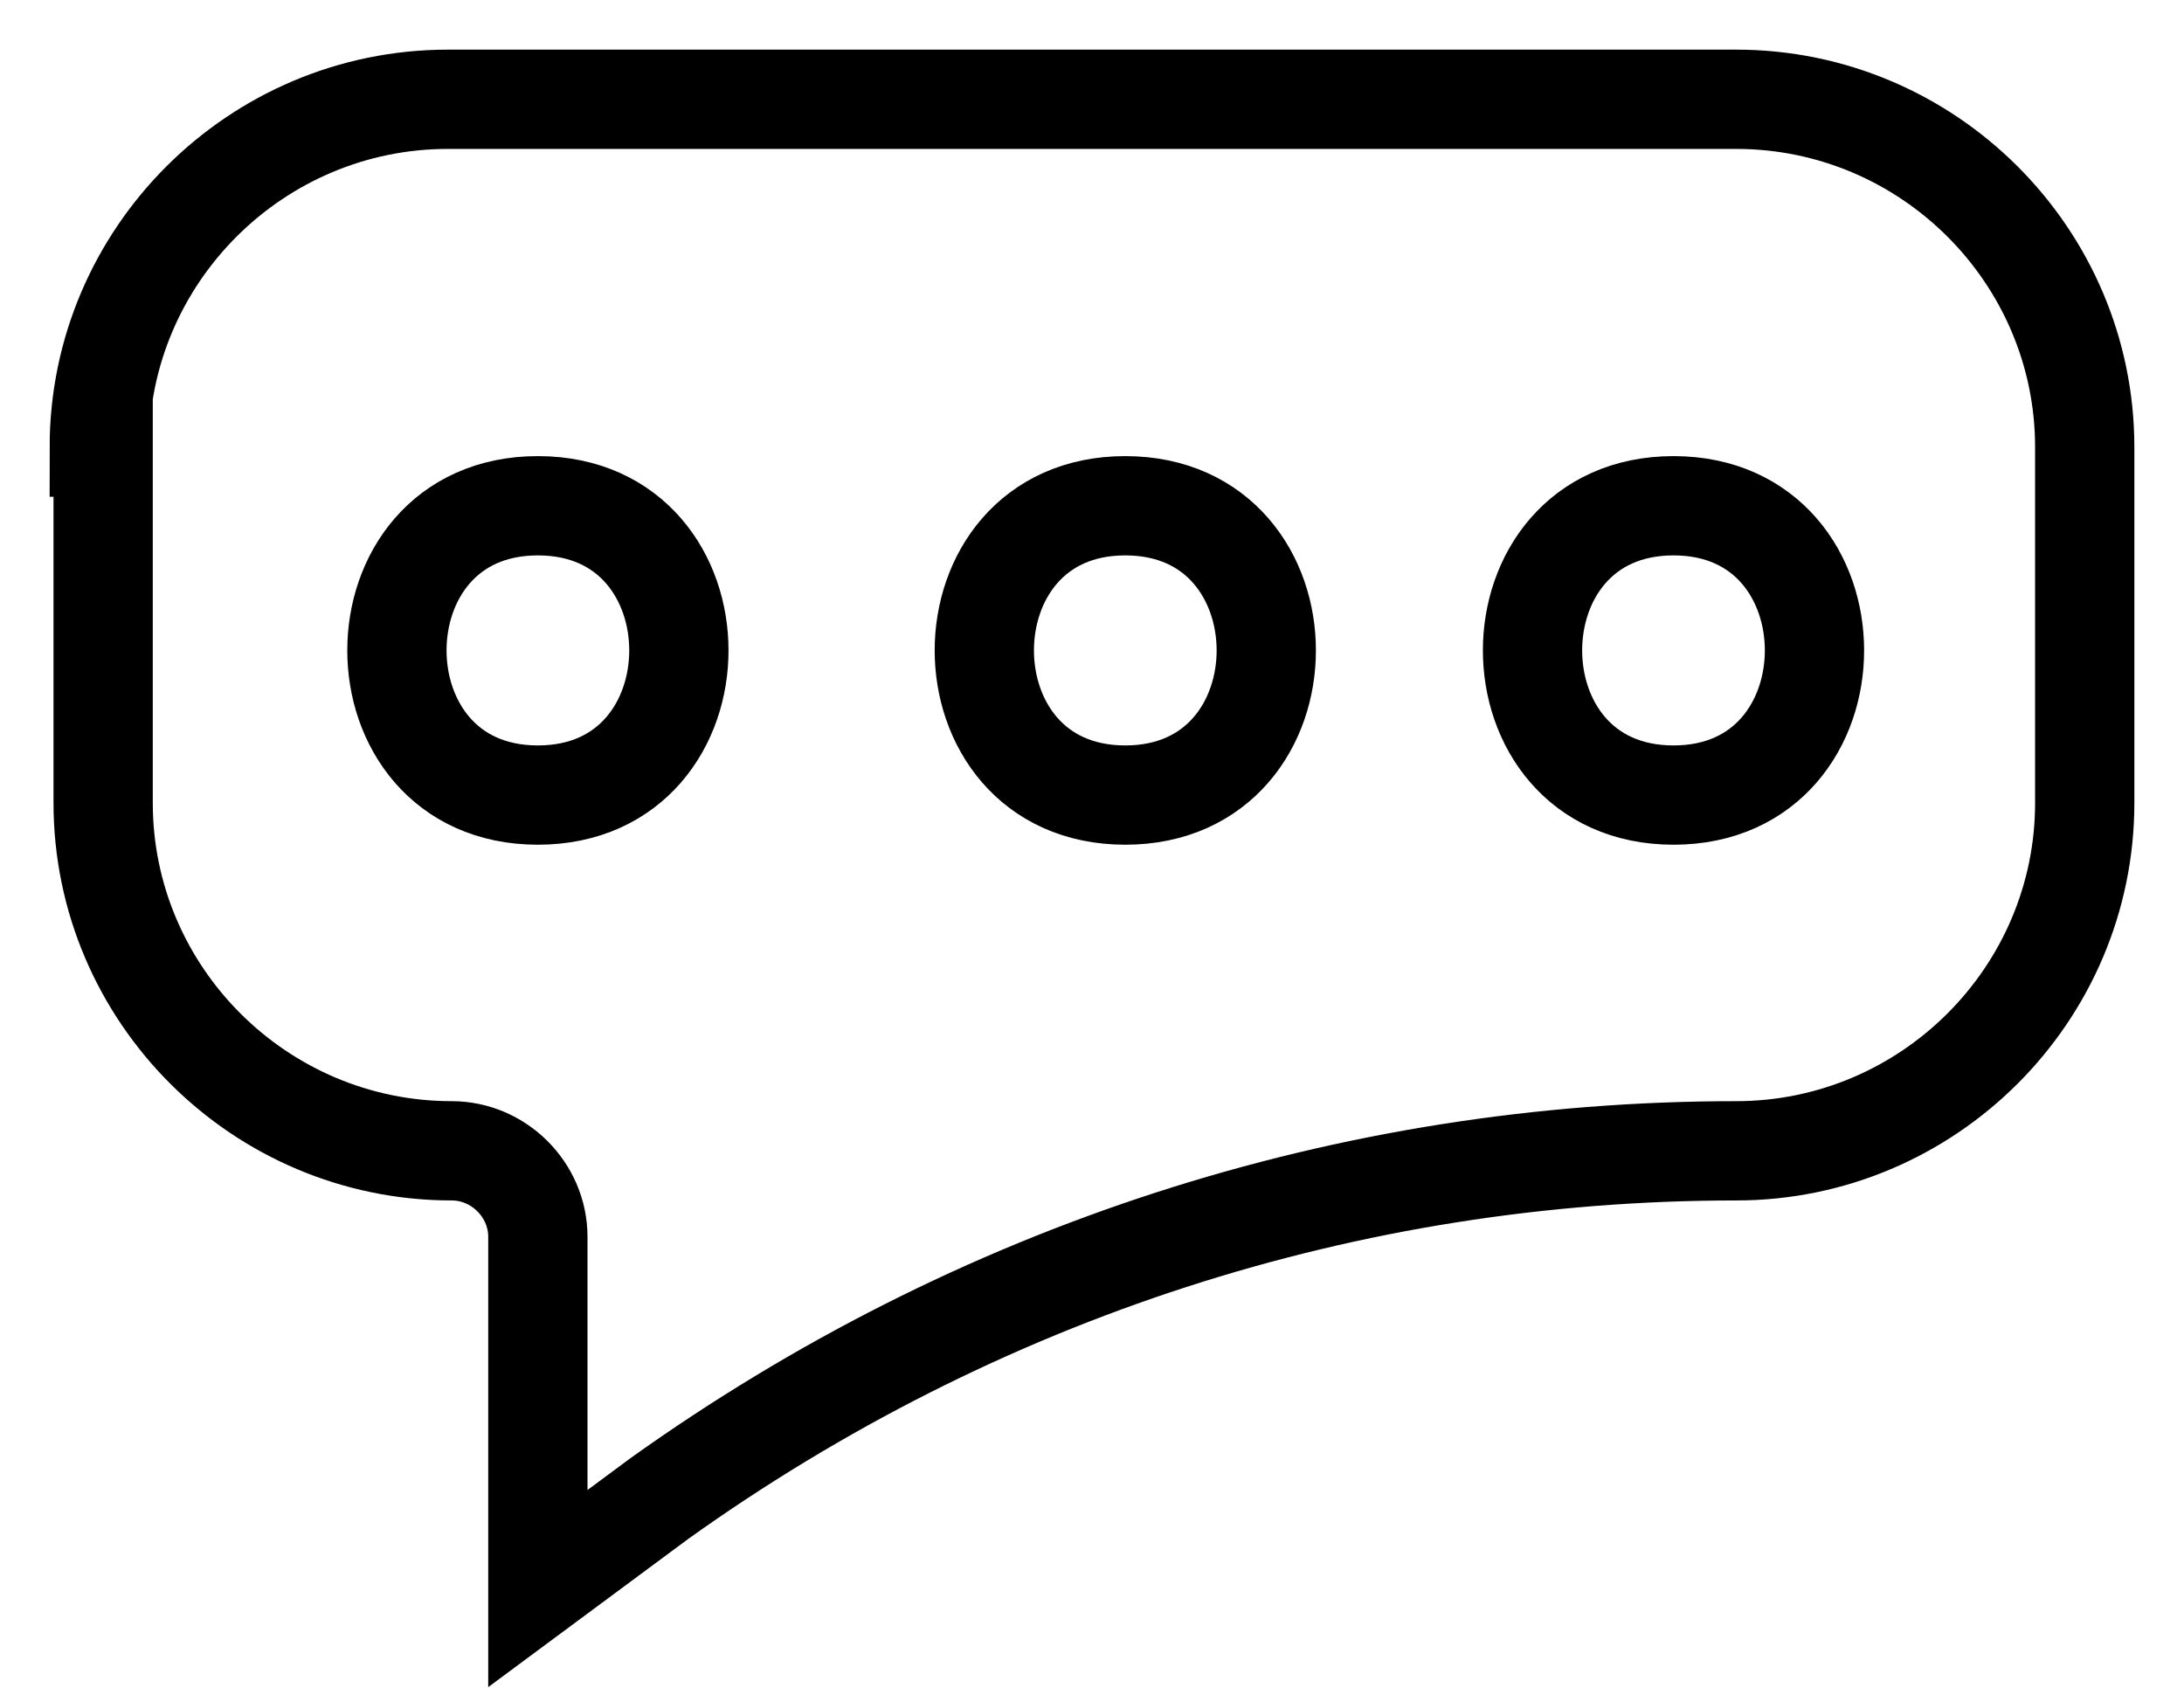 <?xml version="1.0" encoding="UTF-8"?>
<svg width="22px" height="17px" viewBox="0 0 22 17" version="1.1" xmlns="http://www.w3.org/2000/svg" xmlns:xlink="http://www.w3.org/1999/xlink">
    <!-- Generator: sketchtool 51.1 (57501) - http://www.bohemiancoding.com/sketch -->
    <title>2D814DAE-44B0-4E93-80EE-98AFE046BC17</title>
    <desc>Created with sketchtool.</desc>
    <defs></defs>
    <g id="Page-1" stroke="none" stroke-width="1" fill="none" fill-rule="evenodd">
        <g id="Icon-Lib" transform="translate(-631, -642)" fill-rule="nonzero" stroke="#000000">
            <g id="Supporting-icons" transform="translate(21, 400)">
                <g id="Feedback" transform="translate(610, 242)">
                    <path d="M1,4.504 C1,2.575 2.578,1 4.511,1 L17.489,1 C19.422,1 21,2.575 21,4.504 L21,8.087 C21,10.016 19.422,11.591 17.489,11.591 C13.584,11.591 9.836,12.811 6.641,15.094 L5.418,16 L5.418,12.457 C5.418,11.984 5.024,11.591 4.55,11.591 C2.617,11.591 1.039,10.016 1.039,8.087 L1.039,4.504 L1,4.504 Z M5.418,8.008 C3.525,8.008 3.525,5.094 5.418,5.094 C7.312,5.094 7.312,8.008 5.418,8.008 Z M11.335,8.008 C9.442,8.008 9.442,5.094 11.335,5.094 C13.229,5.094 13.229,8.008 11.335,8.008 Z M16.858,8.008 C14.964,8.008 14.964,5.094 16.858,5.094 C18.751,5.094 18.751,8.008 16.858,8.008 Z" id="Combined-Shape"></path>
                </g>
            </g>
        </g>
    </g>
</svg>